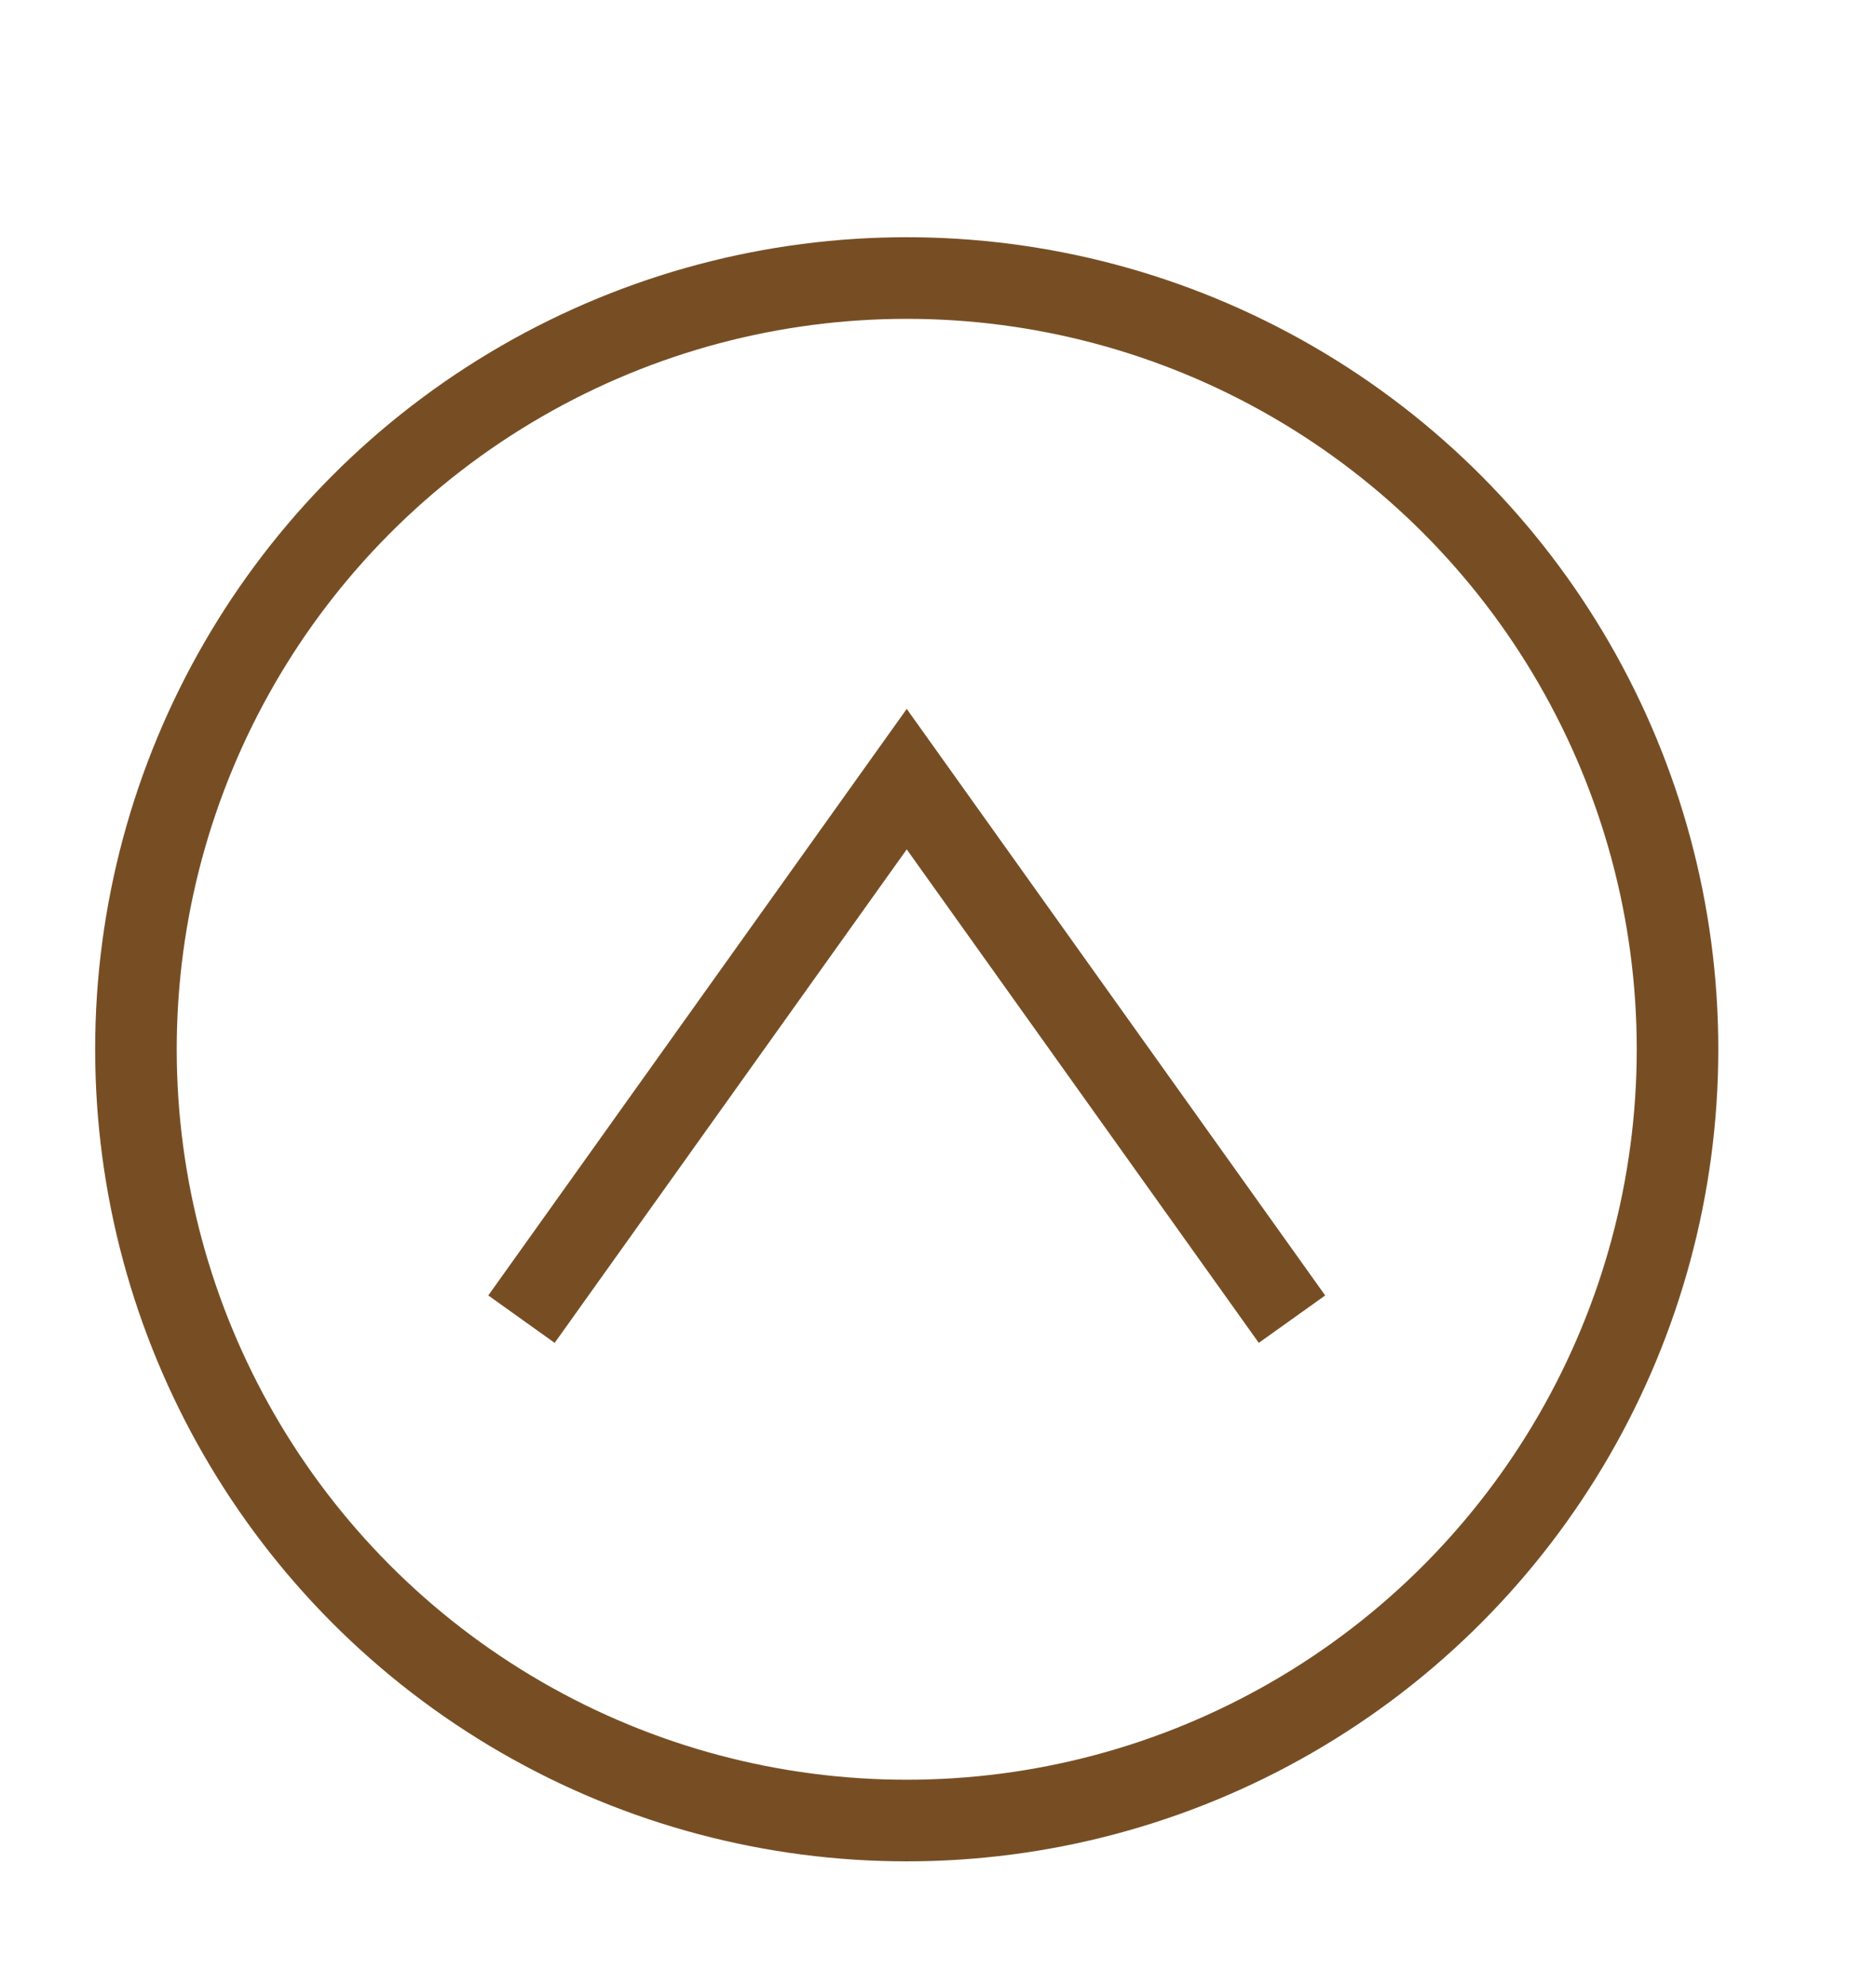 <svg xmlns="http://www.w3.org/2000/svg" viewBox="0 0 69 73">
    <defs>
        <style>
        .cls-1
        {
            fill: none;
            stroke: #774E24;
            stroke-miterlimit: 10;
            stroke-width: 3px;
        }
        </style>
    </defs>
    <g id="Up_Chevron" data-name="Up Chevron">
        <circle id="Circle" class="cls-1" cx="33.35" cy="38.57" r="28.35"/>
        <polyline id="Arrow" class="cls-1" points="47.52 48.49 33.35 28.64 19.18 48.49"/>
    </g>
</svg>